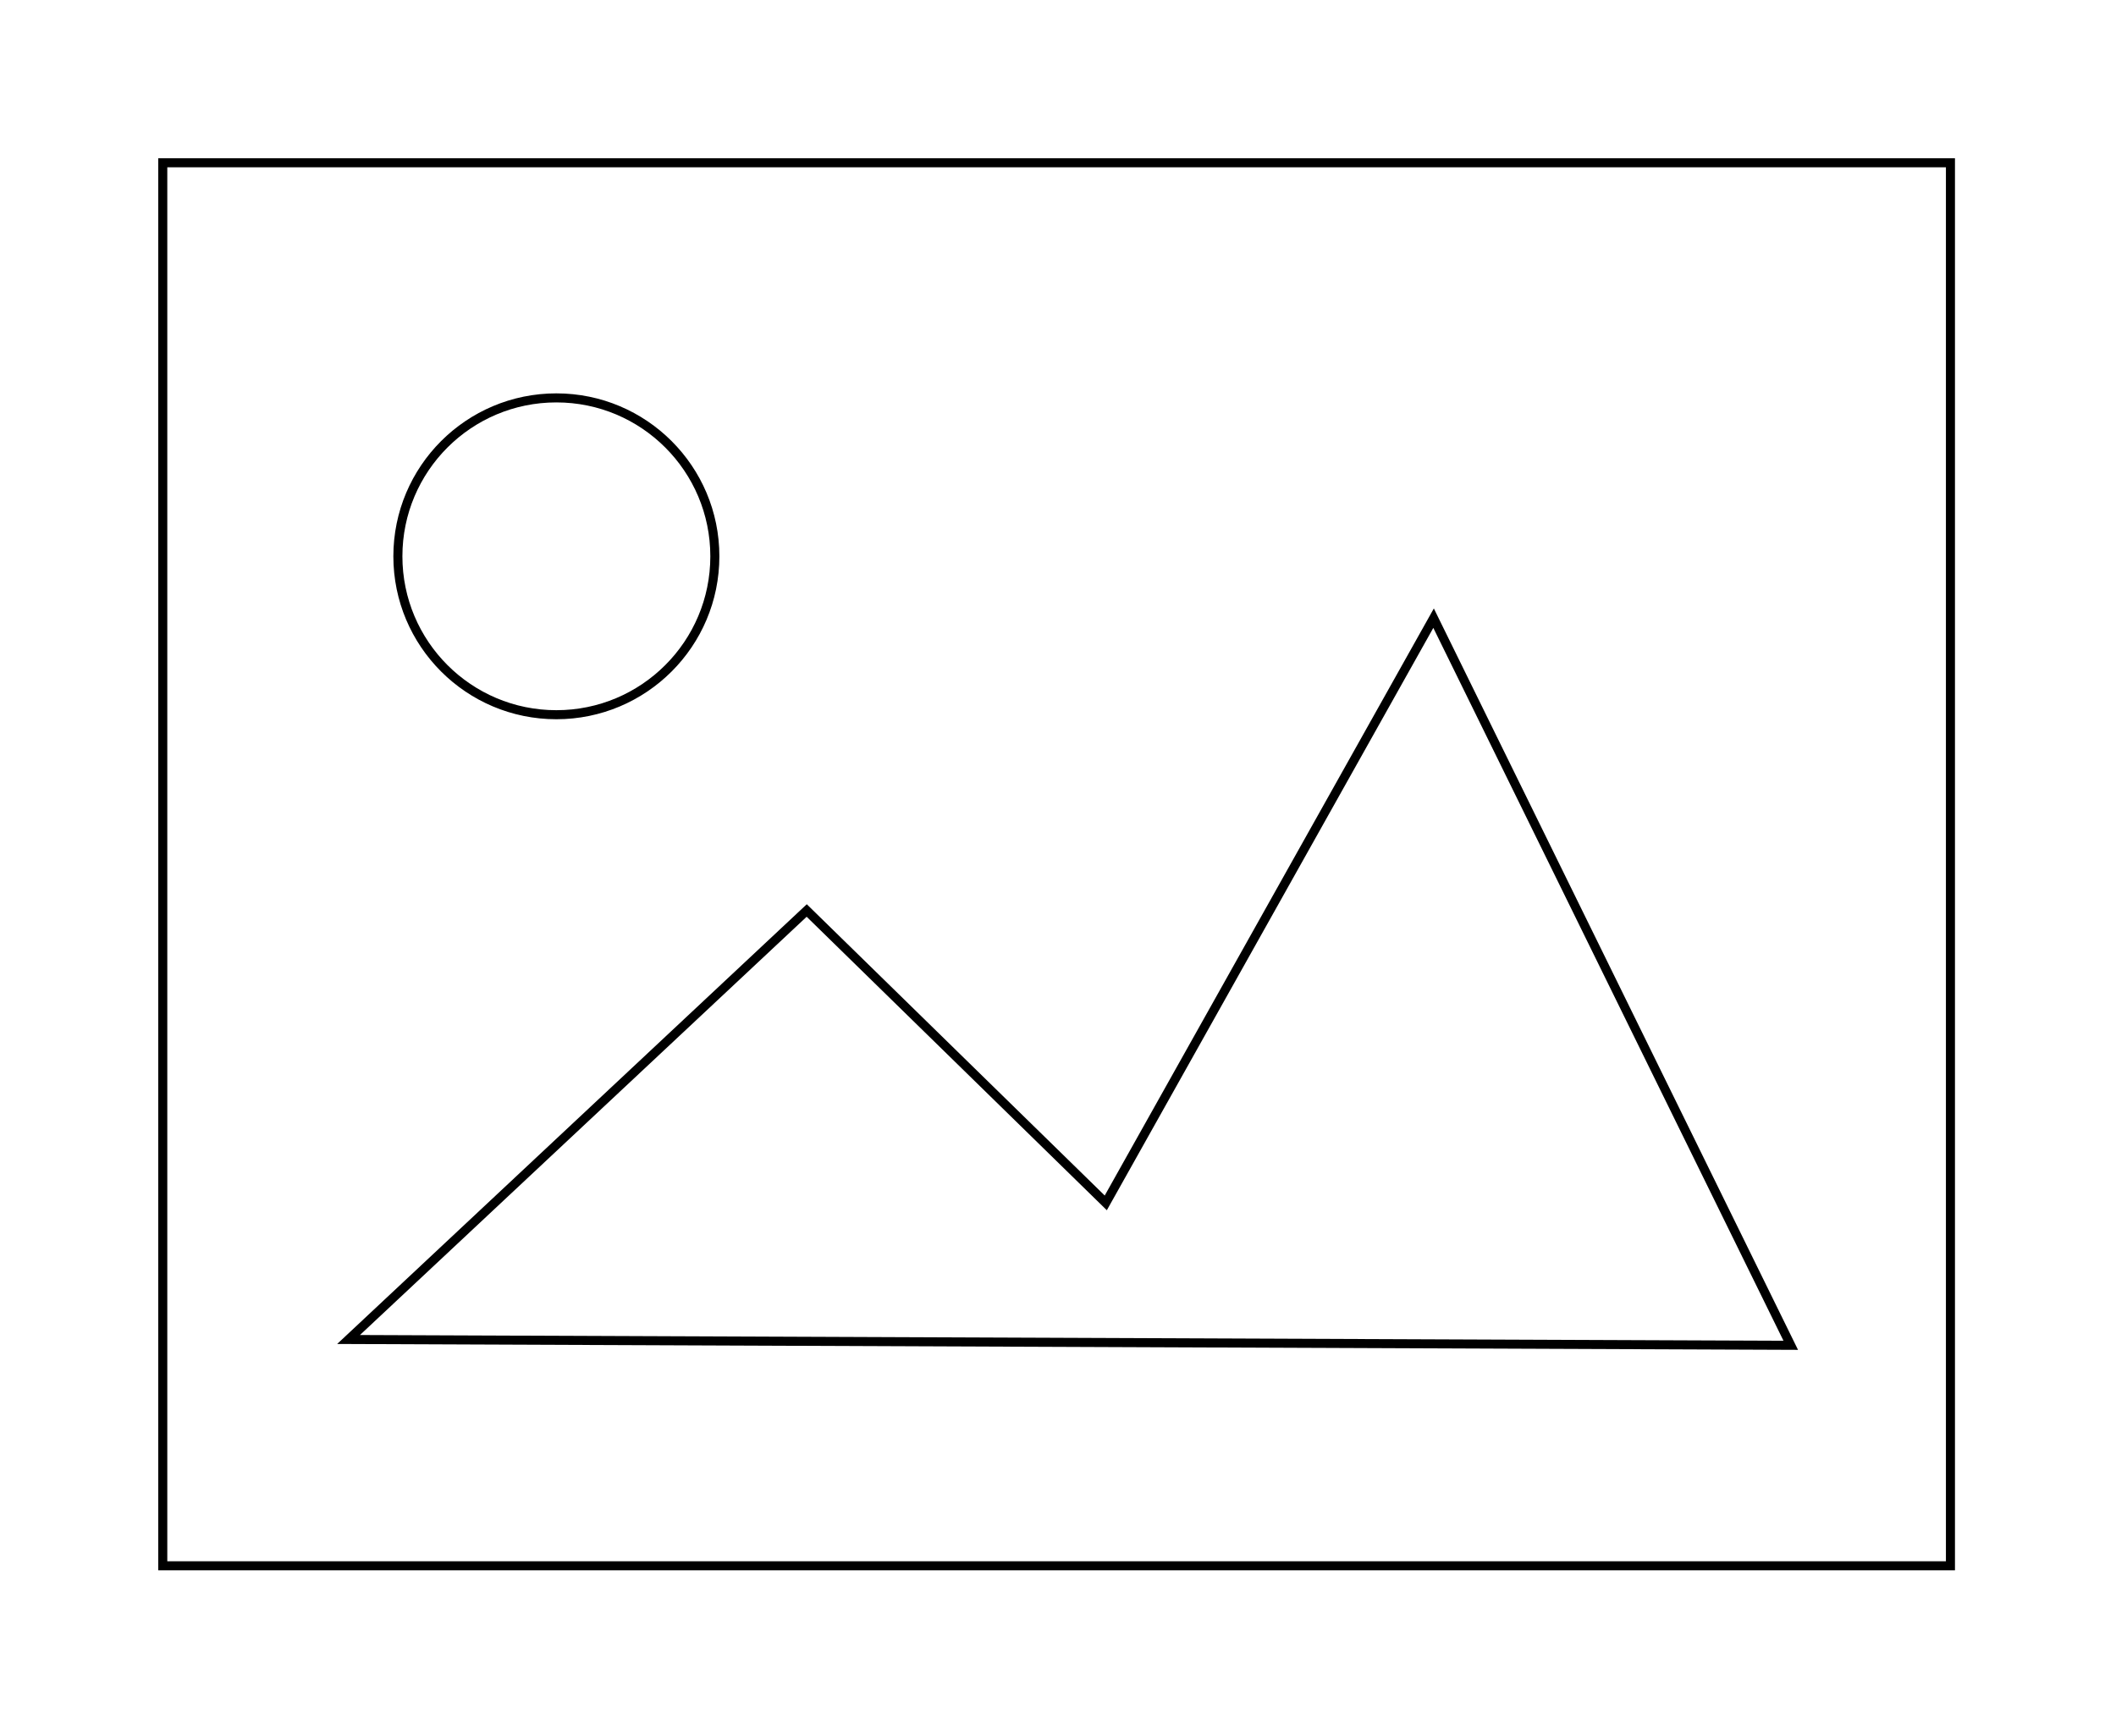<?xml version="1.0" encoding="UTF-8" standalone="no"?>
<svg width="117px" height="96px" viewBox="0 0 117 96" version="1.1" xmlns="http://www.w3.org/2000/svg" xmlns:xlink="http://www.w3.org/1999/xlink" xmlns:sketch="http://www.bohemiancoding.com/sketch/ns">
    <!-- Generator: Sketch Beta 3.0.4 (7897) - http://www.bohemiancoding.com/sketch -->
    <title>default-image</title>
    <desc>Created with Sketch Beta.</desc>
    <defs></defs>
    <g id="Page-1" stroke="none" stroke-width="1" fill="none" fill-rule="evenodd" sketch:type="MSPage">
        <g id="default" sketch:type="MSLayerGroup" transform="translate(9, 9)" stroke-width="0.5" stroke="#000000">
            <g id="Page-1" sketch:type="MSShapeGroup">
                <g id="devices">
                    <g id="picture-2">
                        <path d="M35.606,41.343 L52.142,57.51 L70.267,25.18 L90.016,65.384 L10.273,65.063 L35.606,41.343 Z" id="Path-273"></path>
                        <rect id="Rectangle-176" x="0" y="0" width="98.846" height="77.576"></rect>
                        <ellipse id="Oval-78" cx="21.763" cy="21.759" rx="8.763" ry="8.759"></ellipse>
                    </g>
                </g>
            </g>
        </g>
    </g>
</svg>